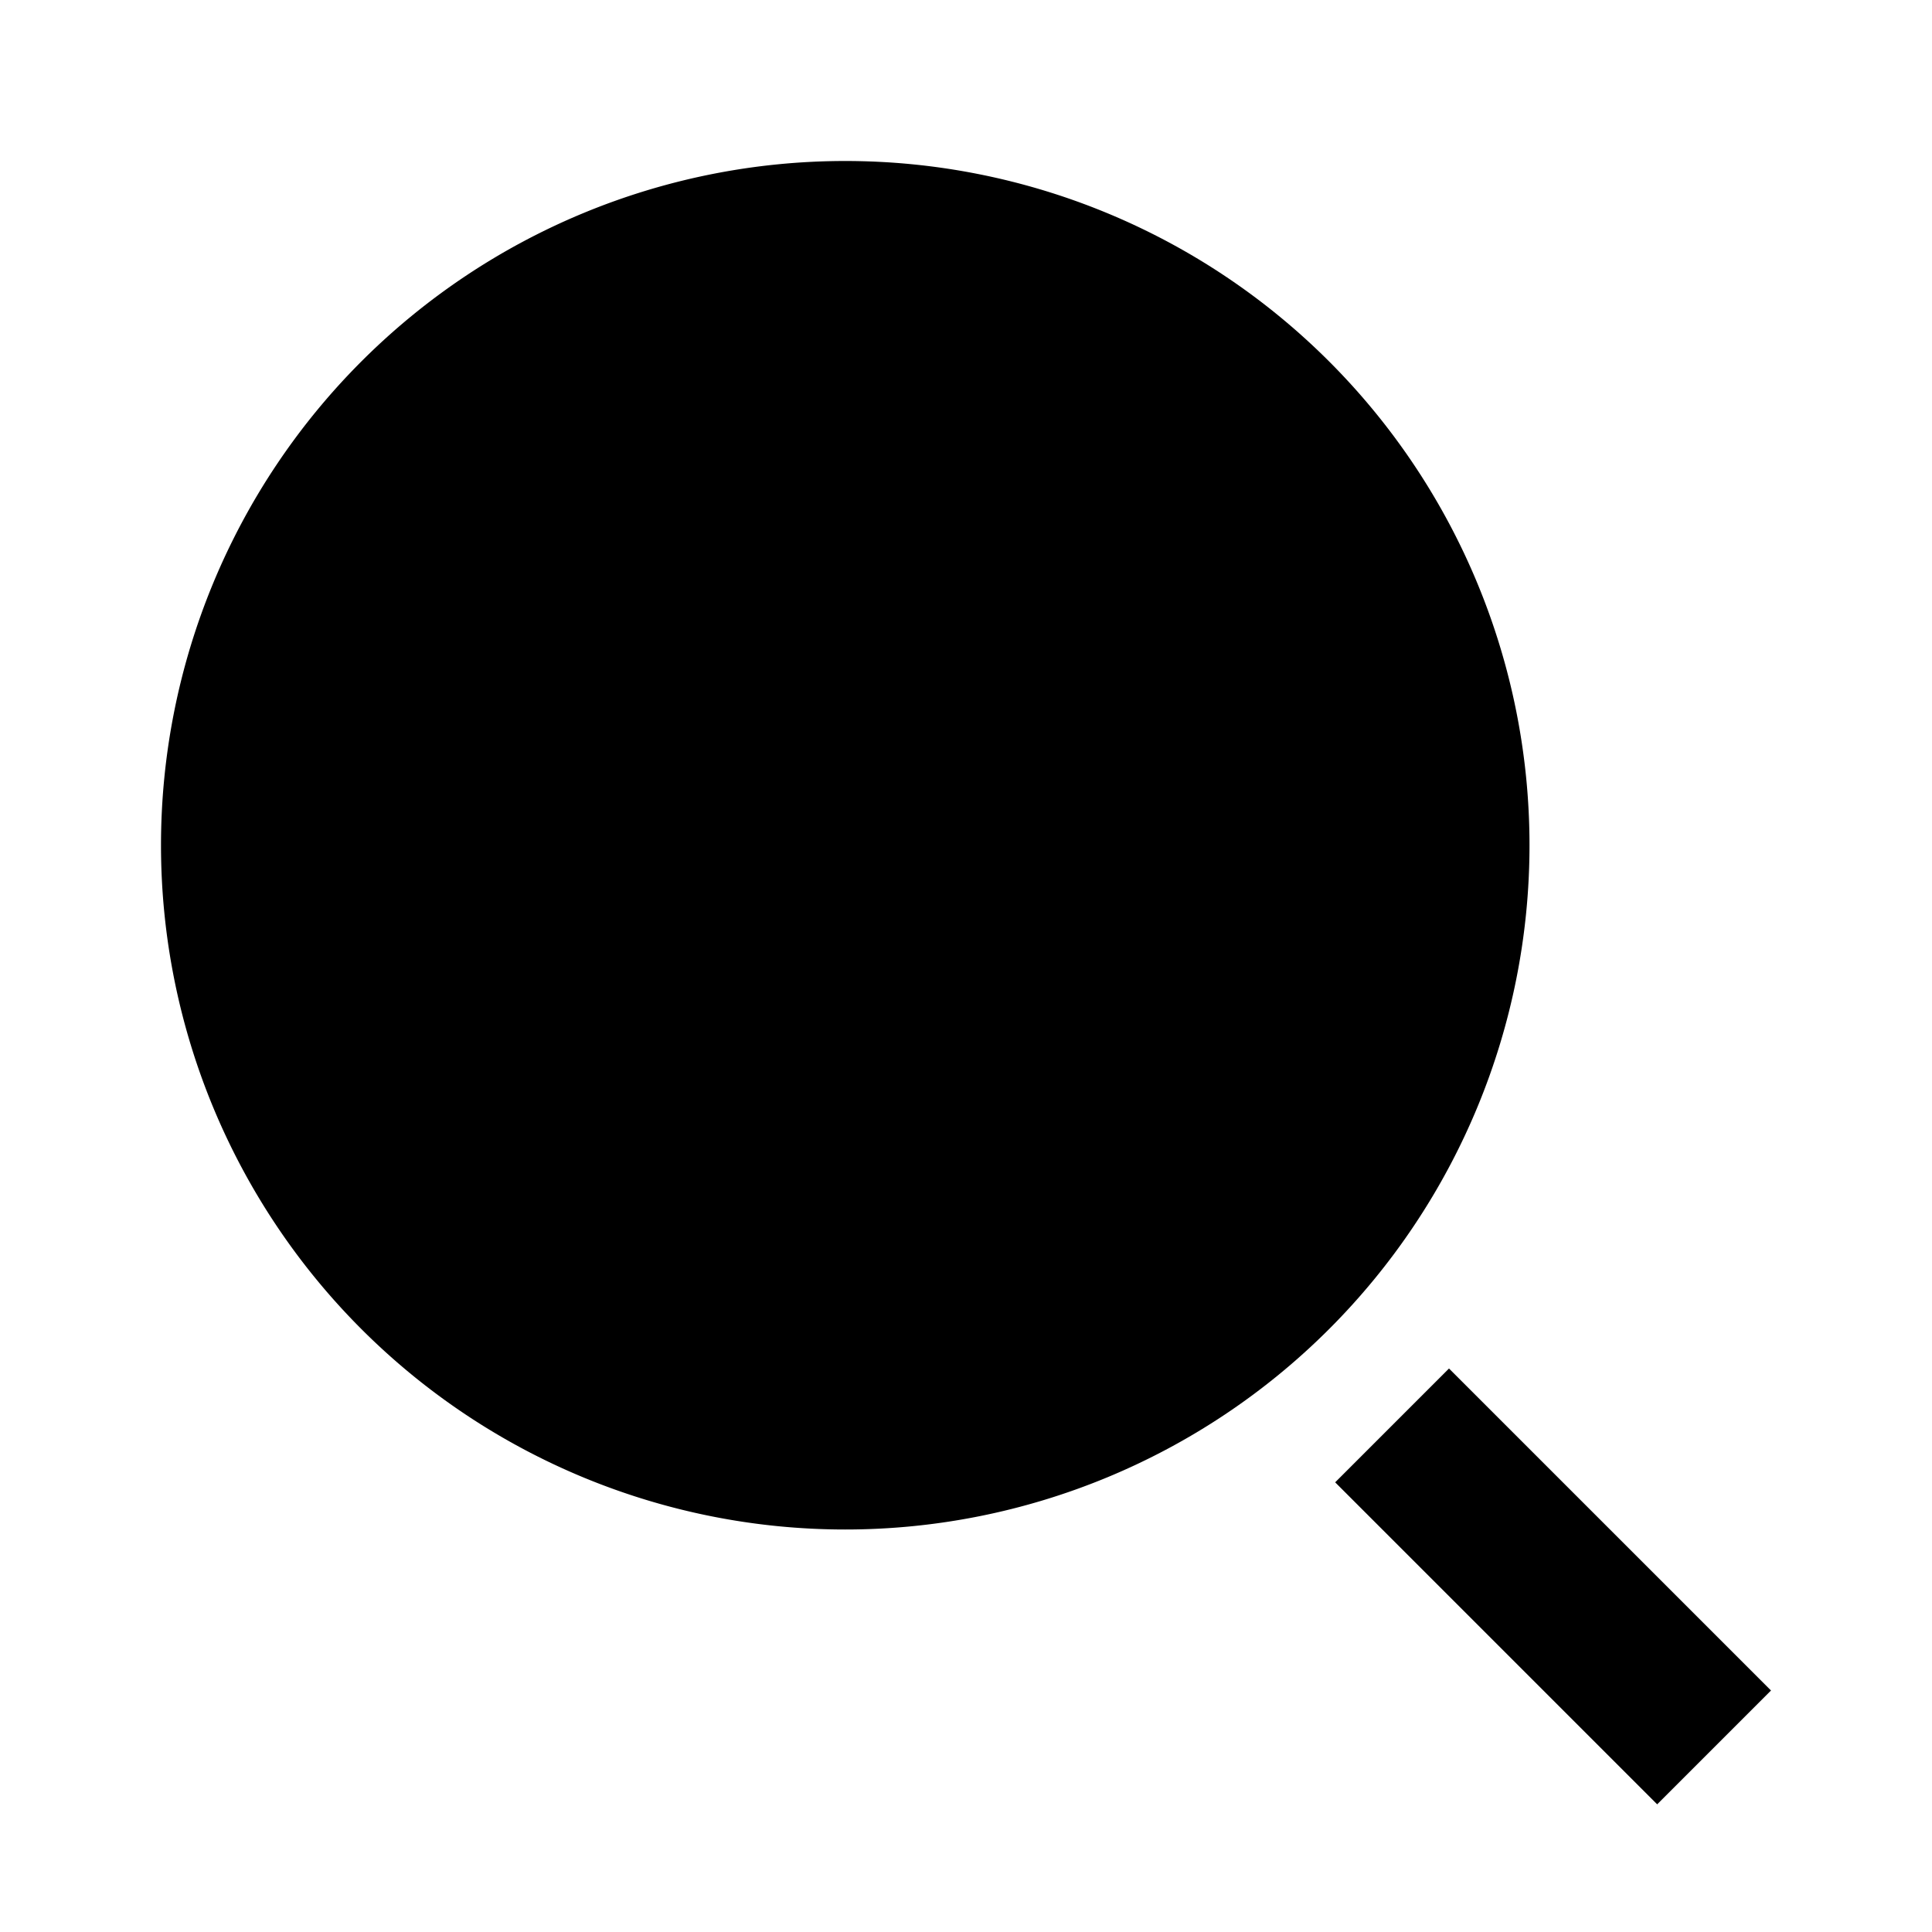 <svg xmlns="http://www.w3.org/2000/svg" width="24" height="24" fill="none">
  <path
    fill="currentColor"
    d="M2 10.5a8.5 8.5 0 1 1 17 0 8.5 8.5 0 0 1-17 0M22 21l-4-4-1.414 1.414 4 4z"
  />
</svg>
